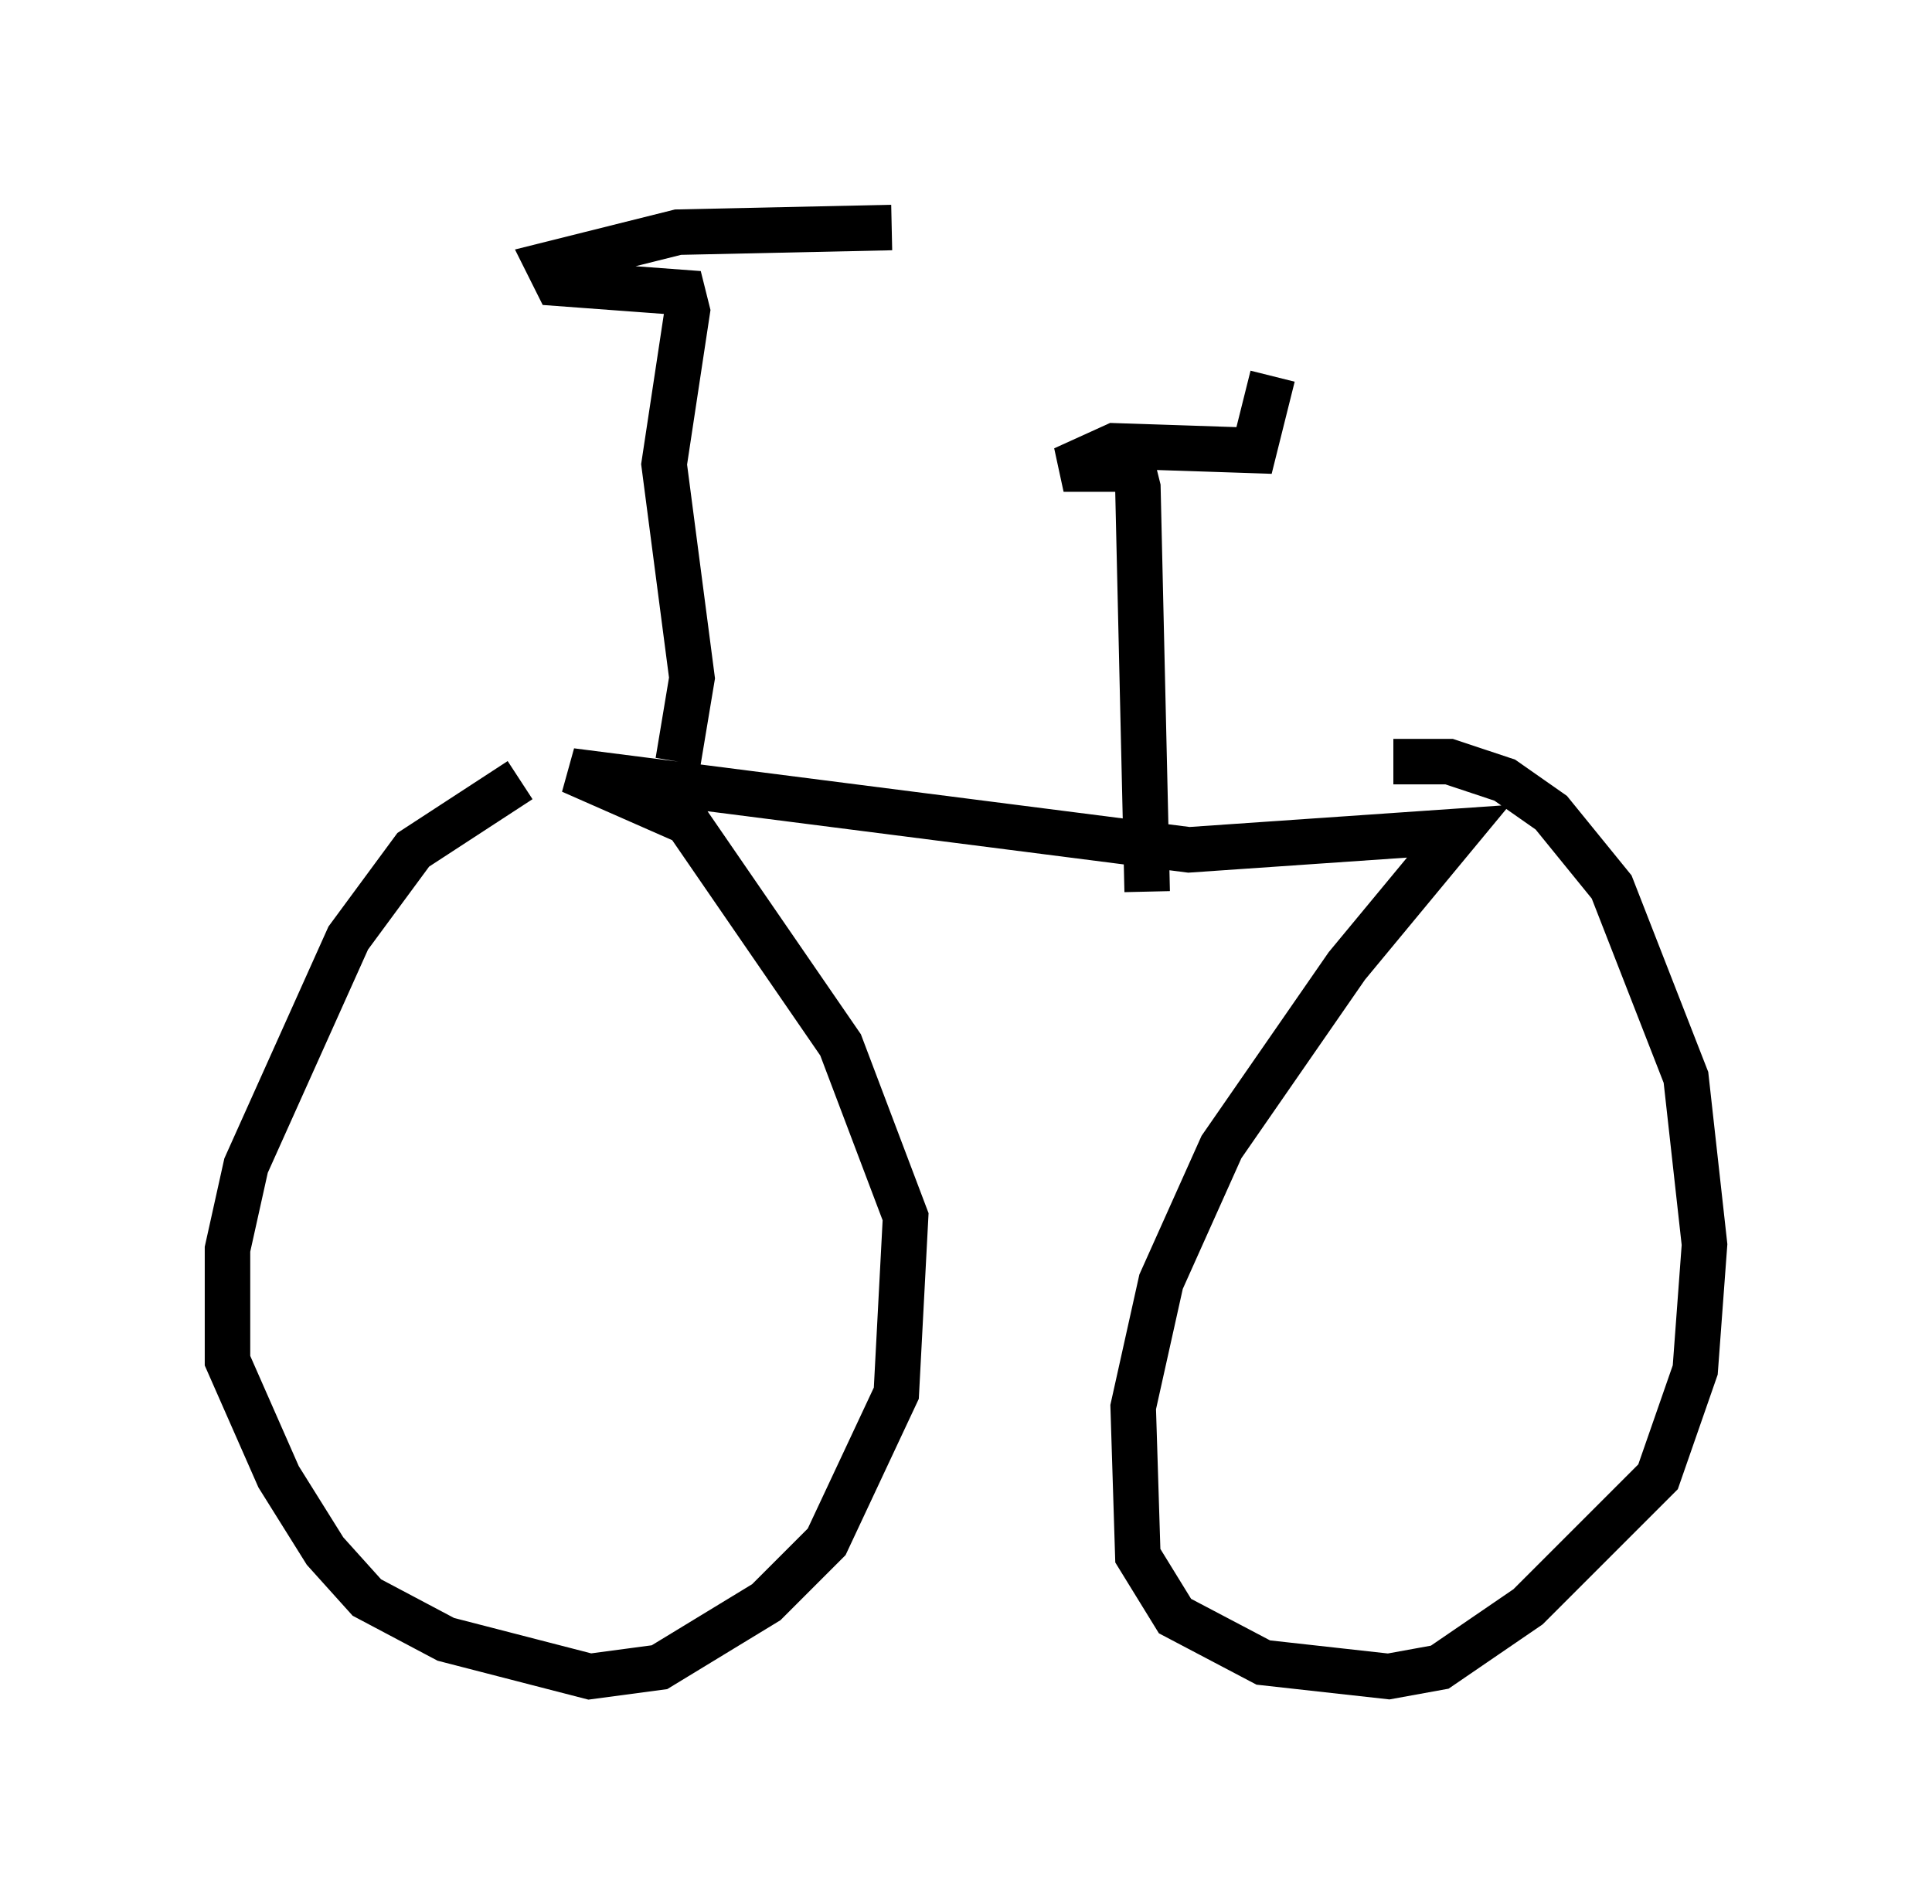 <?xml version="1.0" encoding="utf-8" ?>
<svg baseProfile="full" height="41.85" version="1.1" width="42.463" xmlns="http://www.w3.org/2000/svg" xmlns:ev="http://www.w3.org/2001/xml-events" xmlns:xlink="http://www.w3.org/1999/xlink"><defs /><rect fill="white" height="41.85" width="42.463" x="0" y="0" /><path d="M12.656, 17.046 m-1.225, 0.102 l-2.348, 1.531 -1.429, 1.94 l-2.246, 5.002 -0.408, 1.838 l0.0, 2.45 1.123, 2.552 l1.021, 1.633 0.919, 1.021 l1.735, 0.919 3.165, 0.817 l1.531, -0.204 2.348, -1.429 l1.327, -1.327 1.531, -3.267 l0.204, -3.879 -1.429, -3.777 l-3.369, -4.9 -2.552, -1.123 l13.577, 1.735 5.921, -0.408 l-2.45, 2.96 -2.756, 3.981 l-1.327, 2.96 -0.613, 2.756 l0.102, 3.267 0.817, 1.327 l1.94, 1.021 2.756, 0.306 l1.123, -0.204 1.94, -1.327 l2.858, -2.858 0.817, -2.348 l0.204, -2.756 -0.408, -3.675 l-1.633, -4.185 -1.327, -1.633 l-1.021, -0.715 -1.225, -0.408 l-1.225, 0.0 m-15.721, 0.0 l0.306, -1.838 -0.613, -4.696 l0.51, -3.369 -0.102, -0.408 l-2.756, -0.204 -0.204, -0.408 l2.858, -0.715 4.696, -0.102 m5.615, 14.598 l-0.204, -8.881 -0.102, -0.408 l-1.531, 0.0 1.123, -0.51 l3.063, 0.102 0.408, -1.633 " fill="none" stroke="black" stroke-width="1" /></svg>